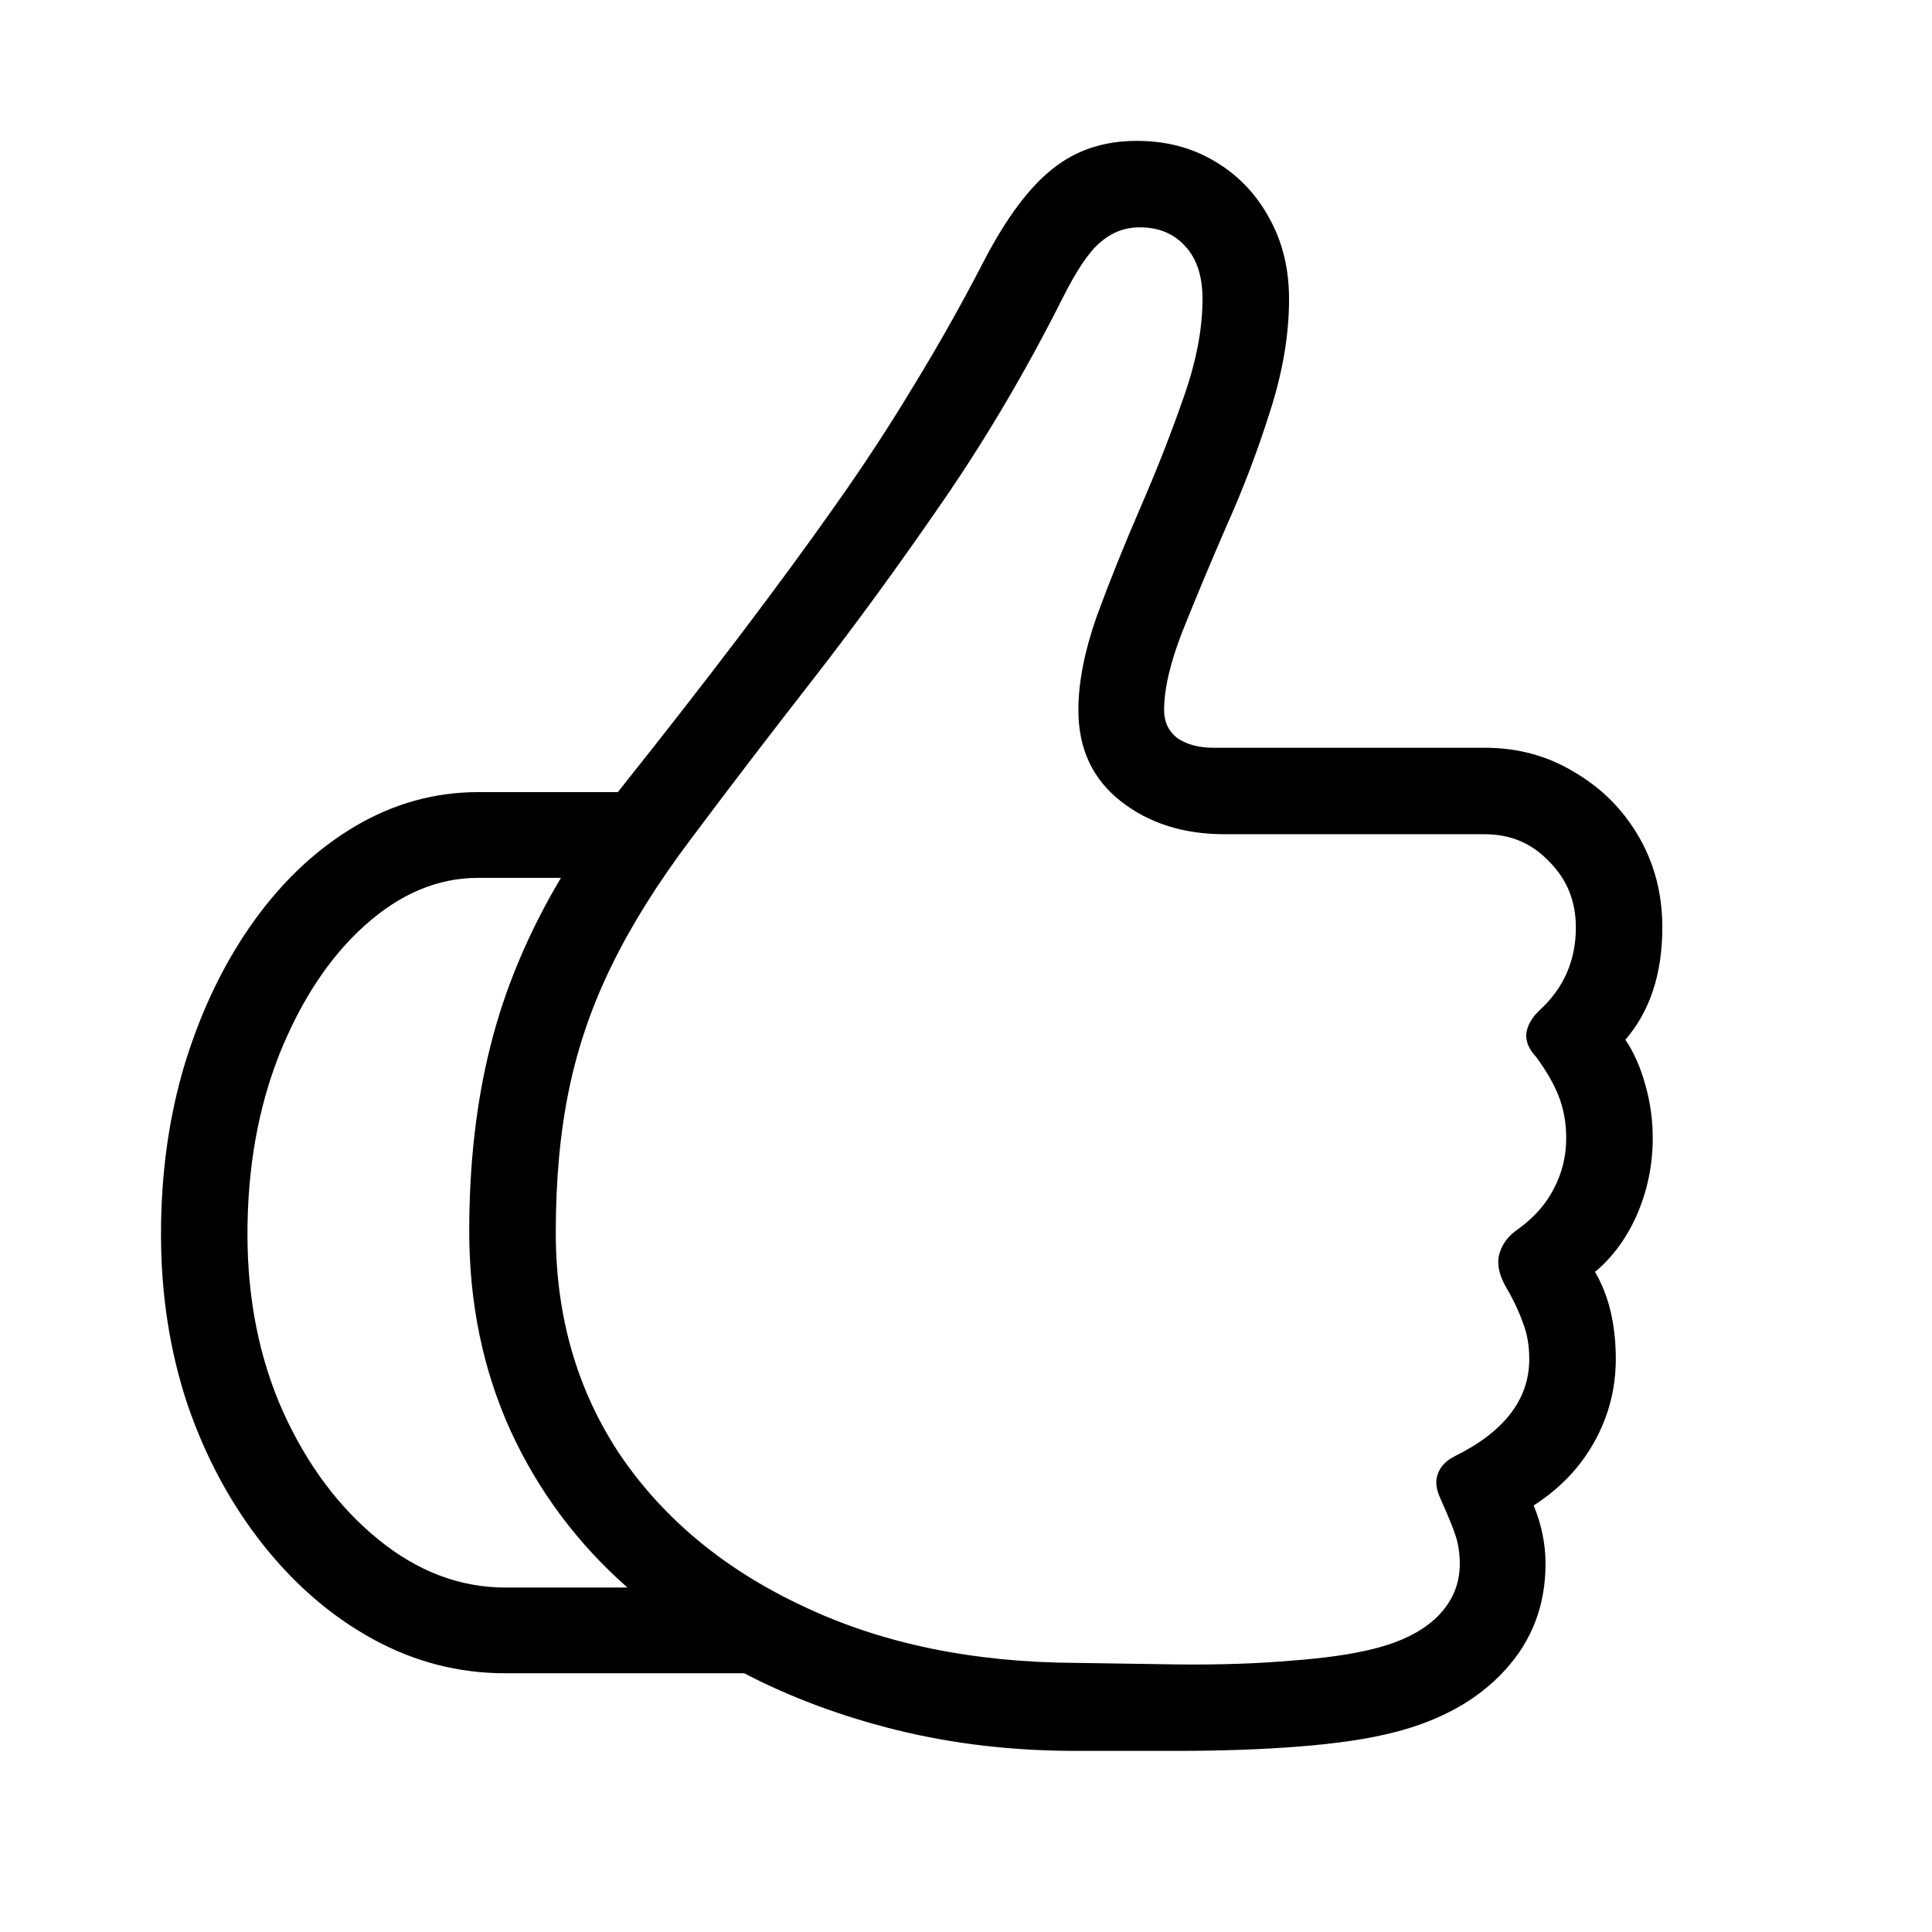 <svg width="24" height="24" viewBox="0 0 24 24" fill="none" xmlns="http://www.w3.org/2000/svg">
<path d="M2 15.331C2 16.084 2.11 16.791 2.331 17.453C2.557 18.108 2.869 18.686 3.267 19.188C3.665 19.69 4.121 20.082 4.635 20.363C5.15 20.645 5.698 20.786 6.279 20.786H9.245C9.821 21.086 10.454 21.322 11.146 21.493C11.844 21.664 12.582 21.75 13.359 21.75H14.608C15.177 21.75 15.691 21.732 16.151 21.695C16.616 21.658 17.005 21.6 17.317 21.52C17.898 21.373 18.358 21.116 18.694 20.749C19.031 20.382 19.199 19.941 19.199 19.427C19.199 19.182 19.15 18.94 19.052 18.701C19.377 18.493 19.628 18.23 19.805 17.912C19.983 17.593 20.072 17.25 20.072 16.883C20.072 16.455 19.986 16.093 19.814 15.8C20.035 15.616 20.209 15.377 20.338 15.083C20.466 14.783 20.531 14.468 20.531 14.137C20.531 13.911 20.5 13.691 20.439 13.476C20.378 13.256 20.295 13.069 20.191 12.916C20.497 12.561 20.65 12.096 20.65 11.52C20.65 11.104 20.552 10.728 20.356 10.391C20.16 10.054 19.894 9.788 19.557 9.592C19.227 9.39 18.856 9.289 18.446 9.289H15.076C14.893 9.289 14.743 9.249 14.626 9.17C14.516 9.084 14.461 8.968 14.461 8.821C14.461 8.557 14.537 8.23 14.691 7.838C14.85 7.44 15.03 7.009 15.232 6.543C15.441 6.078 15.621 5.604 15.774 5.12C15.933 4.63 16.013 4.162 16.013 3.715C16.013 3.336 15.93 2.999 15.765 2.705C15.6 2.405 15.376 2.172 15.095 2.007C14.813 1.836 14.489 1.75 14.121 1.75C13.711 1.75 13.362 1.866 13.074 2.099C12.787 2.325 12.505 2.702 12.23 3.228C11.948 3.773 11.657 4.291 11.357 4.78C11.063 5.27 10.739 5.766 10.384 6.268C10.035 6.764 9.64 7.302 9.199 7.884C8.758 8.466 8.25 9.118 7.675 9.84H5.939C5.401 9.84 4.893 9.981 4.415 10.262C3.938 10.544 3.518 10.936 3.157 11.438C2.796 11.94 2.511 12.524 2.303 13.192C2.101 13.853 2 14.566 2 15.331ZM6.904 15.313C6.904 14.652 6.959 14.058 7.069 13.531C7.179 12.999 7.357 12.485 7.601 11.989C7.846 11.487 8.177 10.96 8.593 10.409C9.046 9.803 9.542 9.154 10.081 8.463C10.62 7.771 11.158 7.033 11.697 6.25C12.242 5.46 12.741 4.615 13.194 3.715C13.371 3.36 13.53 3.124 13.671 3.008C13.812 2.886 13.974 2.824 14.158 2.824C14.397 2.824 14.586 2.904 14.727 3.063C14.868 3.216 14.938 3.433 14.938 3.715C14.938 4.089 14.859 4.499 14.7 4.946C14.547 5.386 14.369 5.839 14.167 6.305C13.965 6.77 13.784 7.22 13.625 7.654C13.472 8.089 13.396 8.478 13.396 8.821C13.396 9.298 13.57 9.675 13.919 9.95C14.268 10.226 14.7 10.363 15.214 10.363H18.446C18.765 10.363 19.031 10.477 19.245 10.703C19.466 10.924 19.576 11.196 19.576 11.52C19.576 11.931 19.426 12.273 19.126 12.549C19.028 12.641 18.973 12.739 18.96 12.843C18.954 12.941 18.994 13.036 19.08 13.127C19.208 13.299 19.303 13.464 19.365 13.623C19.426 13.782 19.456 13.954 19.456 14.137C19.456 14.364 19.404 14.575 19.3 14.771C19.202 14.961 19.055 15.126 18.86 15.267C18.743 15.347 18.667 15.444 18.63 15.561C18.593 15.671 18.612 15.8 18.685 15.947C18.789 16.124 18.866 16.283 18.915 16.424C18.97 16.559 18.997 16.712 18.997 16.883C18.997 17.385 18.685 17.789 18.061 18.095C17.956 18.15 17.889 18.224 17.859 18.316C17.828 18.401 17.84 18.502 17.895 18.619C17.993 18.839 18.058 18.998 18.088 19.096C18.119 19.2 18.134 19.311 18.134 19.427C18.134 19.678 18.042 19.895 17.859 20.079C17.675 20.262 17.409 20.397 17.06 20.483C16.796 20.55 16.454 20.599 16.031 20.63C15.615 20.666 15.144 20.682 14.617 20.676L13.368 20.657C12.089 20.651 10.962 20.419 9.989 19.959C9.016 19.506 8.257 18.882 7.712 18.086C7.173 17.284 6.904 16.36 6.904 15.313ZM3.074 15.331C3.074 14.511 3.206 13.767 3.469 13.1C3.739 12.427 4.091 11.894 4.525 11.502C4.966 11.104 5.437 10.905 5.939 10.905C6.111 10.905 6.282 10.905 6.454 10.905C6.625 10.905 6.796 10.905 6.968 10.905C6.564 11.585 6.273 12.277 6.096 12.98C5.918 13.678 5.829 14.45 5.829 15.294C5.829 16.194 6.001 17.021 6.343 17.774C6.686 18.521 7.17 19.17 7.794 19.721C7.543 19.721 7.292 19.721 7.041 19.721C6.79 19.721 6.536 19.721 6.279 19.721C5.716 19.721 5.189 19.522 4.7 19.124C4.21 18.726 3.815 18.196 3.515 17.535C3.221 16.874 3.074 16.139 3.074 15.331Z" fill="currentColor"/>
</svg>

